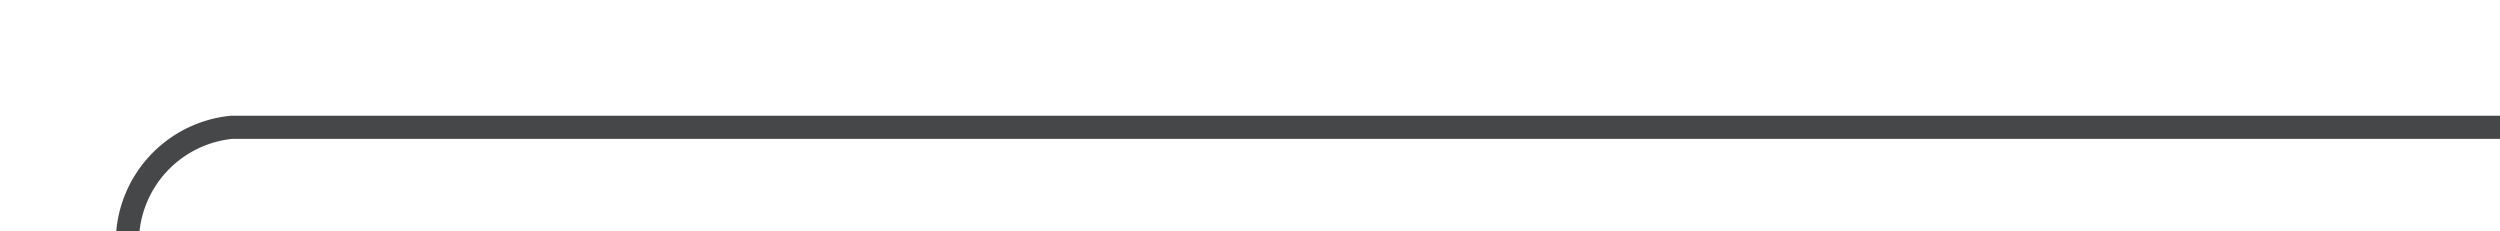 ﻿<?xml version="1.0" encoding="utf-8"?>
<svg version="1.1" xmlns:xlink="http://www.w3.org/1999/xlink" width="108px" height="10px" preserveAspectRatio="xMinYMid meet" viewBox="406 2138  108 8" xmlns="http://www.w3.org/2000/svg">
  <path d="M 514 2142.5  L 416 2142.5  A 5 5 0 0 0 411.5 2147.5 L 411.5 2247  " stroke-width="1" stroke="#464749" fill="none" />
  <path d="M 416.146 2241.946  L 411.5 2246.593  L 406.854 2241.946  L 406.146 2242.654  L 411.146 2247.654  L 411.5 2248.007  L 411.854 2247.654  L 416.854 2242.654  L 416.146 2241.946  Z " fill-rule="nonzero" fill="#464749" stroke="none" />
</svg>